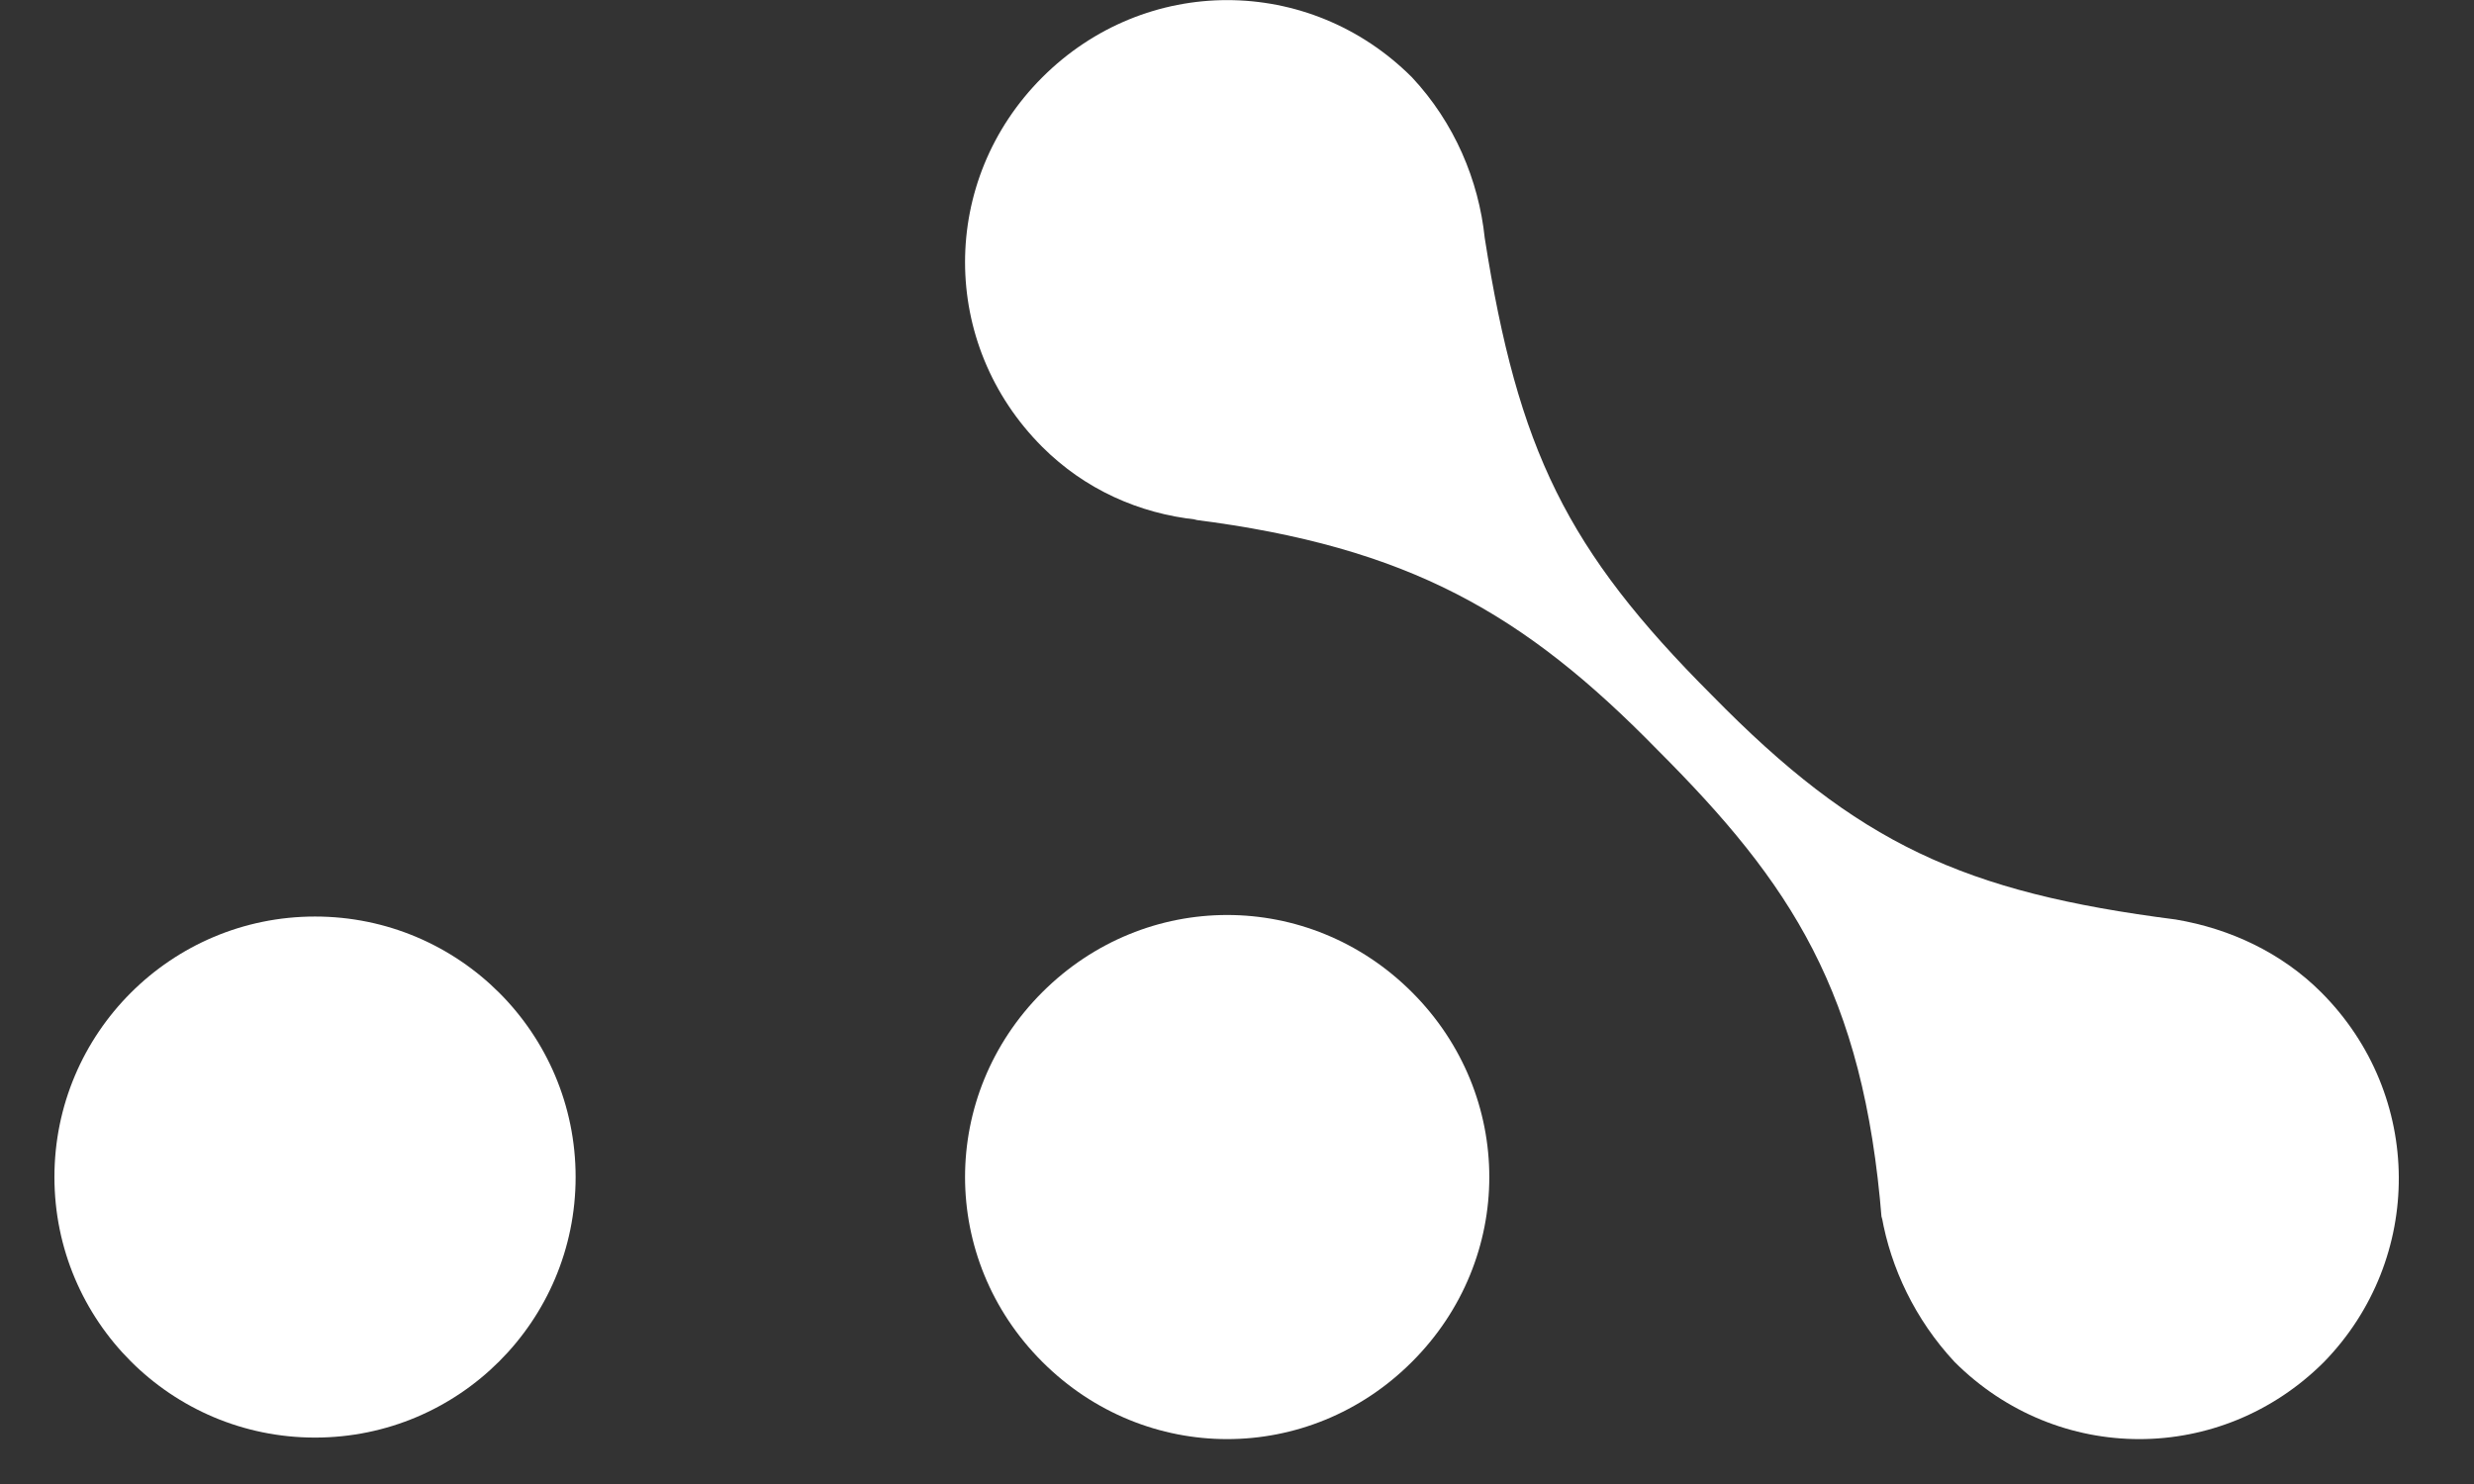 <svg width="30" height="18" viewBox="0 0 30 18" fill="none" xmlns="http://www.w3.org/2000/svg">
    <rect x="0" y="0" width="30" height="18" fill="#333333" stroke="none"/>
    <path d="M27.486 12.034C27.009 11.557 26.384 11.263 25.723 11.152C23.15 10.822 21.864 10.234 20.1 8.433C18.336 6.669 17.748 5.457 17.344 2.885C17.271 2.186 16.977 1.488 16.462 0.937C15.213 -0.312 13.229 -0.312 11.979 0.937C10.73 2.186 10.73 4.171 11.979 5.42C12.494 5.935 13.155 6.229 13.853 6.302H13.817C16.426 6.633 17.822 7.441 19.439 9.095C21.056 10.712 21.938 12.034 22.158 14.79V14.754C22.268 15.378 22.562 16.003 23.04 16.517C24.289 17.767 26.274 17.767 27.523 16.517C28.736 15.268 28.736 13.284 27.486 12.034Z" transform="translate(0.66 0.001)" fill="#fff"/>
    <path d="M11.979 12.034C10.73 13.284 10.73 15.268 11.979 16.517C13.229 17.767 15.213 17.767 16.462 16.517C17.712 15.268 17.712 13.284 16.462 12.034C15.213 10.785 13.229 10.785 11.979 12.034Z" transform="translate(0.66 0.001)" fill="#fff"/>
    <path d="M3.16 17.436C4.906 17.436 6.32 16.021 6.32 14.276C6.32 12.531 4.906 11.116 3.16 11.116C1.415 11.116 0 12.531 0 14.276C0 16.021 1.415 17.436 3.16 17.436Z" transform="translate(0.66 0.001)" fill="#fff"/>
</svg>
